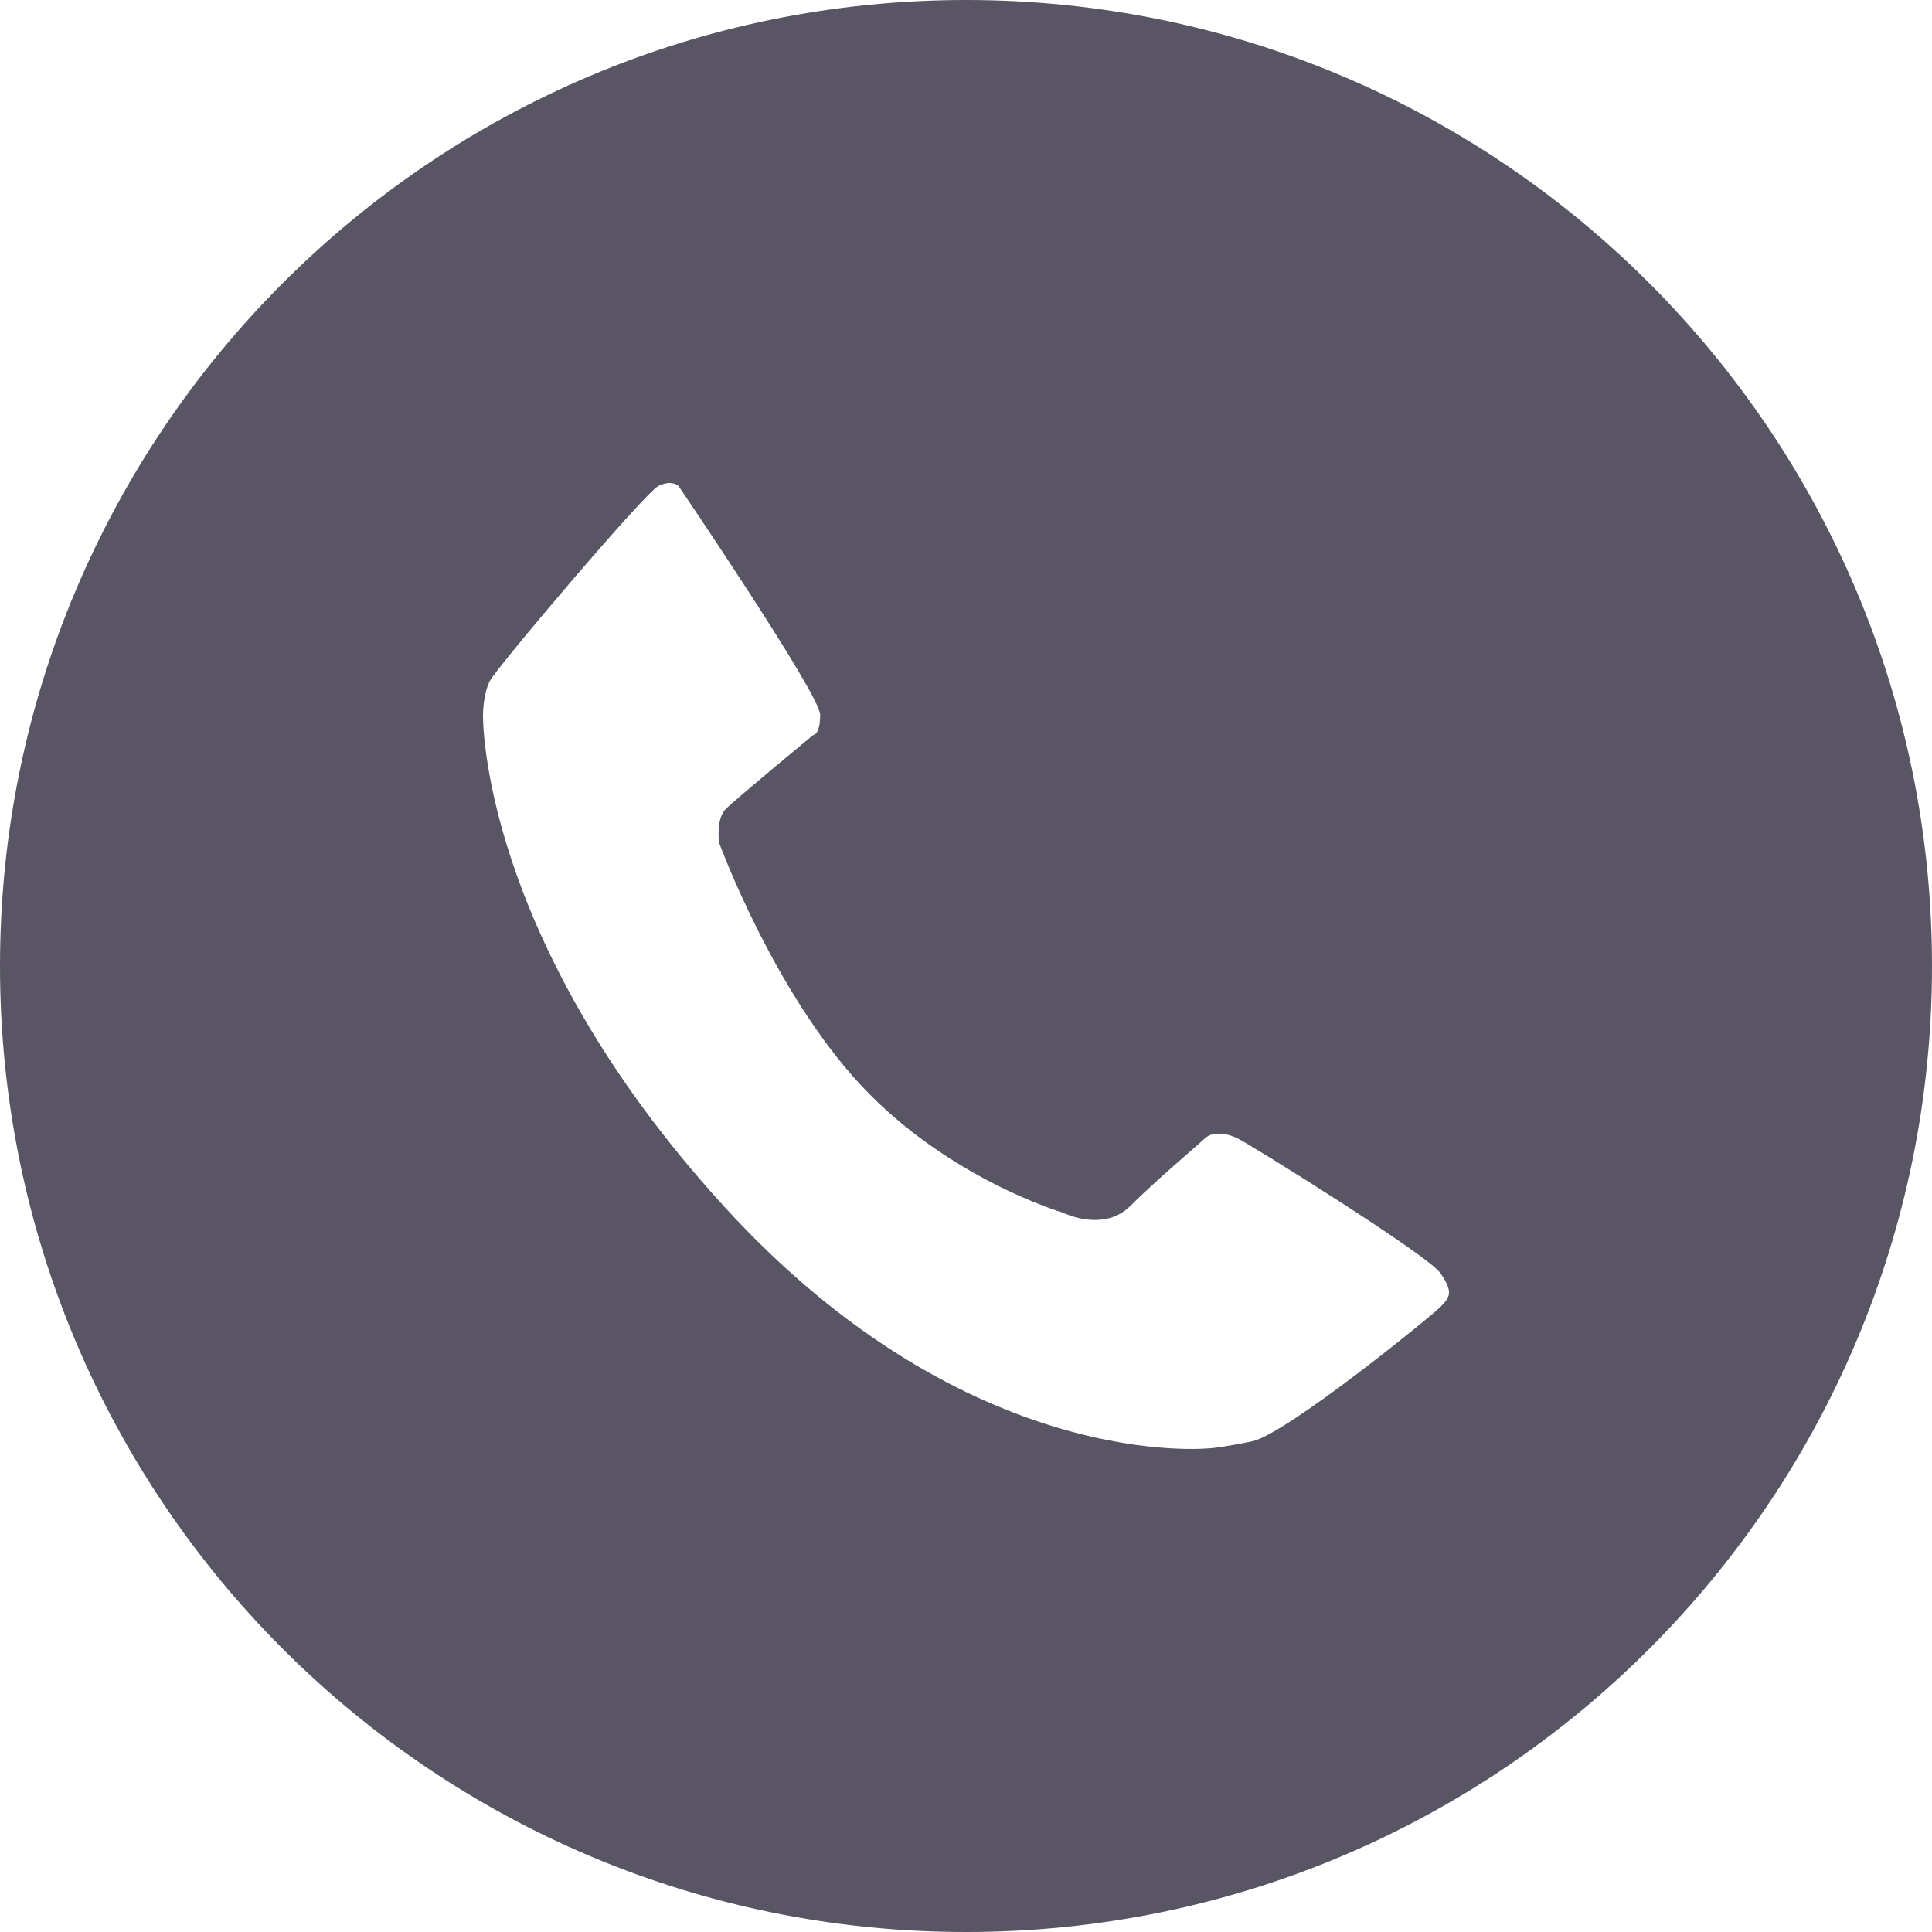 <svg width="23" height="23" viewBox="0 0 23 23" fill="none" xmlns="http://www.w3.org/2000/svg">
<path fill-rule="evenodd" clip-rule="evenodd" d="M11.5 23C17.851 23 23 17.851 23 11.5C23 5.149 17.851 0 11.5 0C5.149 0 0 5.149 0 11.5C0 17.851 5.149 23 11.5 23ZM8.078 5.786C8.078 5.786 7.998 5.706 7.837 5.786C7.677 5.866 5.911 7.948 5.83 8.109C5.75 8.269 5.75 8.509 5.75 8.509C5.75 8.509 5.697 11.164 8.625 14.368C11.553 17.572 14.42 17.24 14.42 17.24C14.42 17.24 14.5 17.24 14.901 17.16C15.303 17.08 17.022 15.684 17.149 15.558C17.276 15.432 17.292 15.371 17.149 15.158C17.006 14.944 14.901 13.636 14.741 13.556C14.58 13.475 14.42 13.475 14.339 13.556C14.313 13.582 14.242 13.644 14.146 13.727C13.956 13.893 13.67 14.143 13.456 14.357C13.135 14.677 12.654 14.437 12.654 14.437C12.654 14.437 11.289 14.036 10.245 12.915C9.202 11.793 8.56 10.031 8.56 10.031C8.56 10.031 8.522 9.748 8.64 9.631C8.758 9.513 9.683 8.749 9.683 8.749C9.683 8.749 9.764 8.749 9.764 8.509C9.764 8.269 8.078 5.786 8.078 5.786Z" fill="#595565"/>
</svg>
